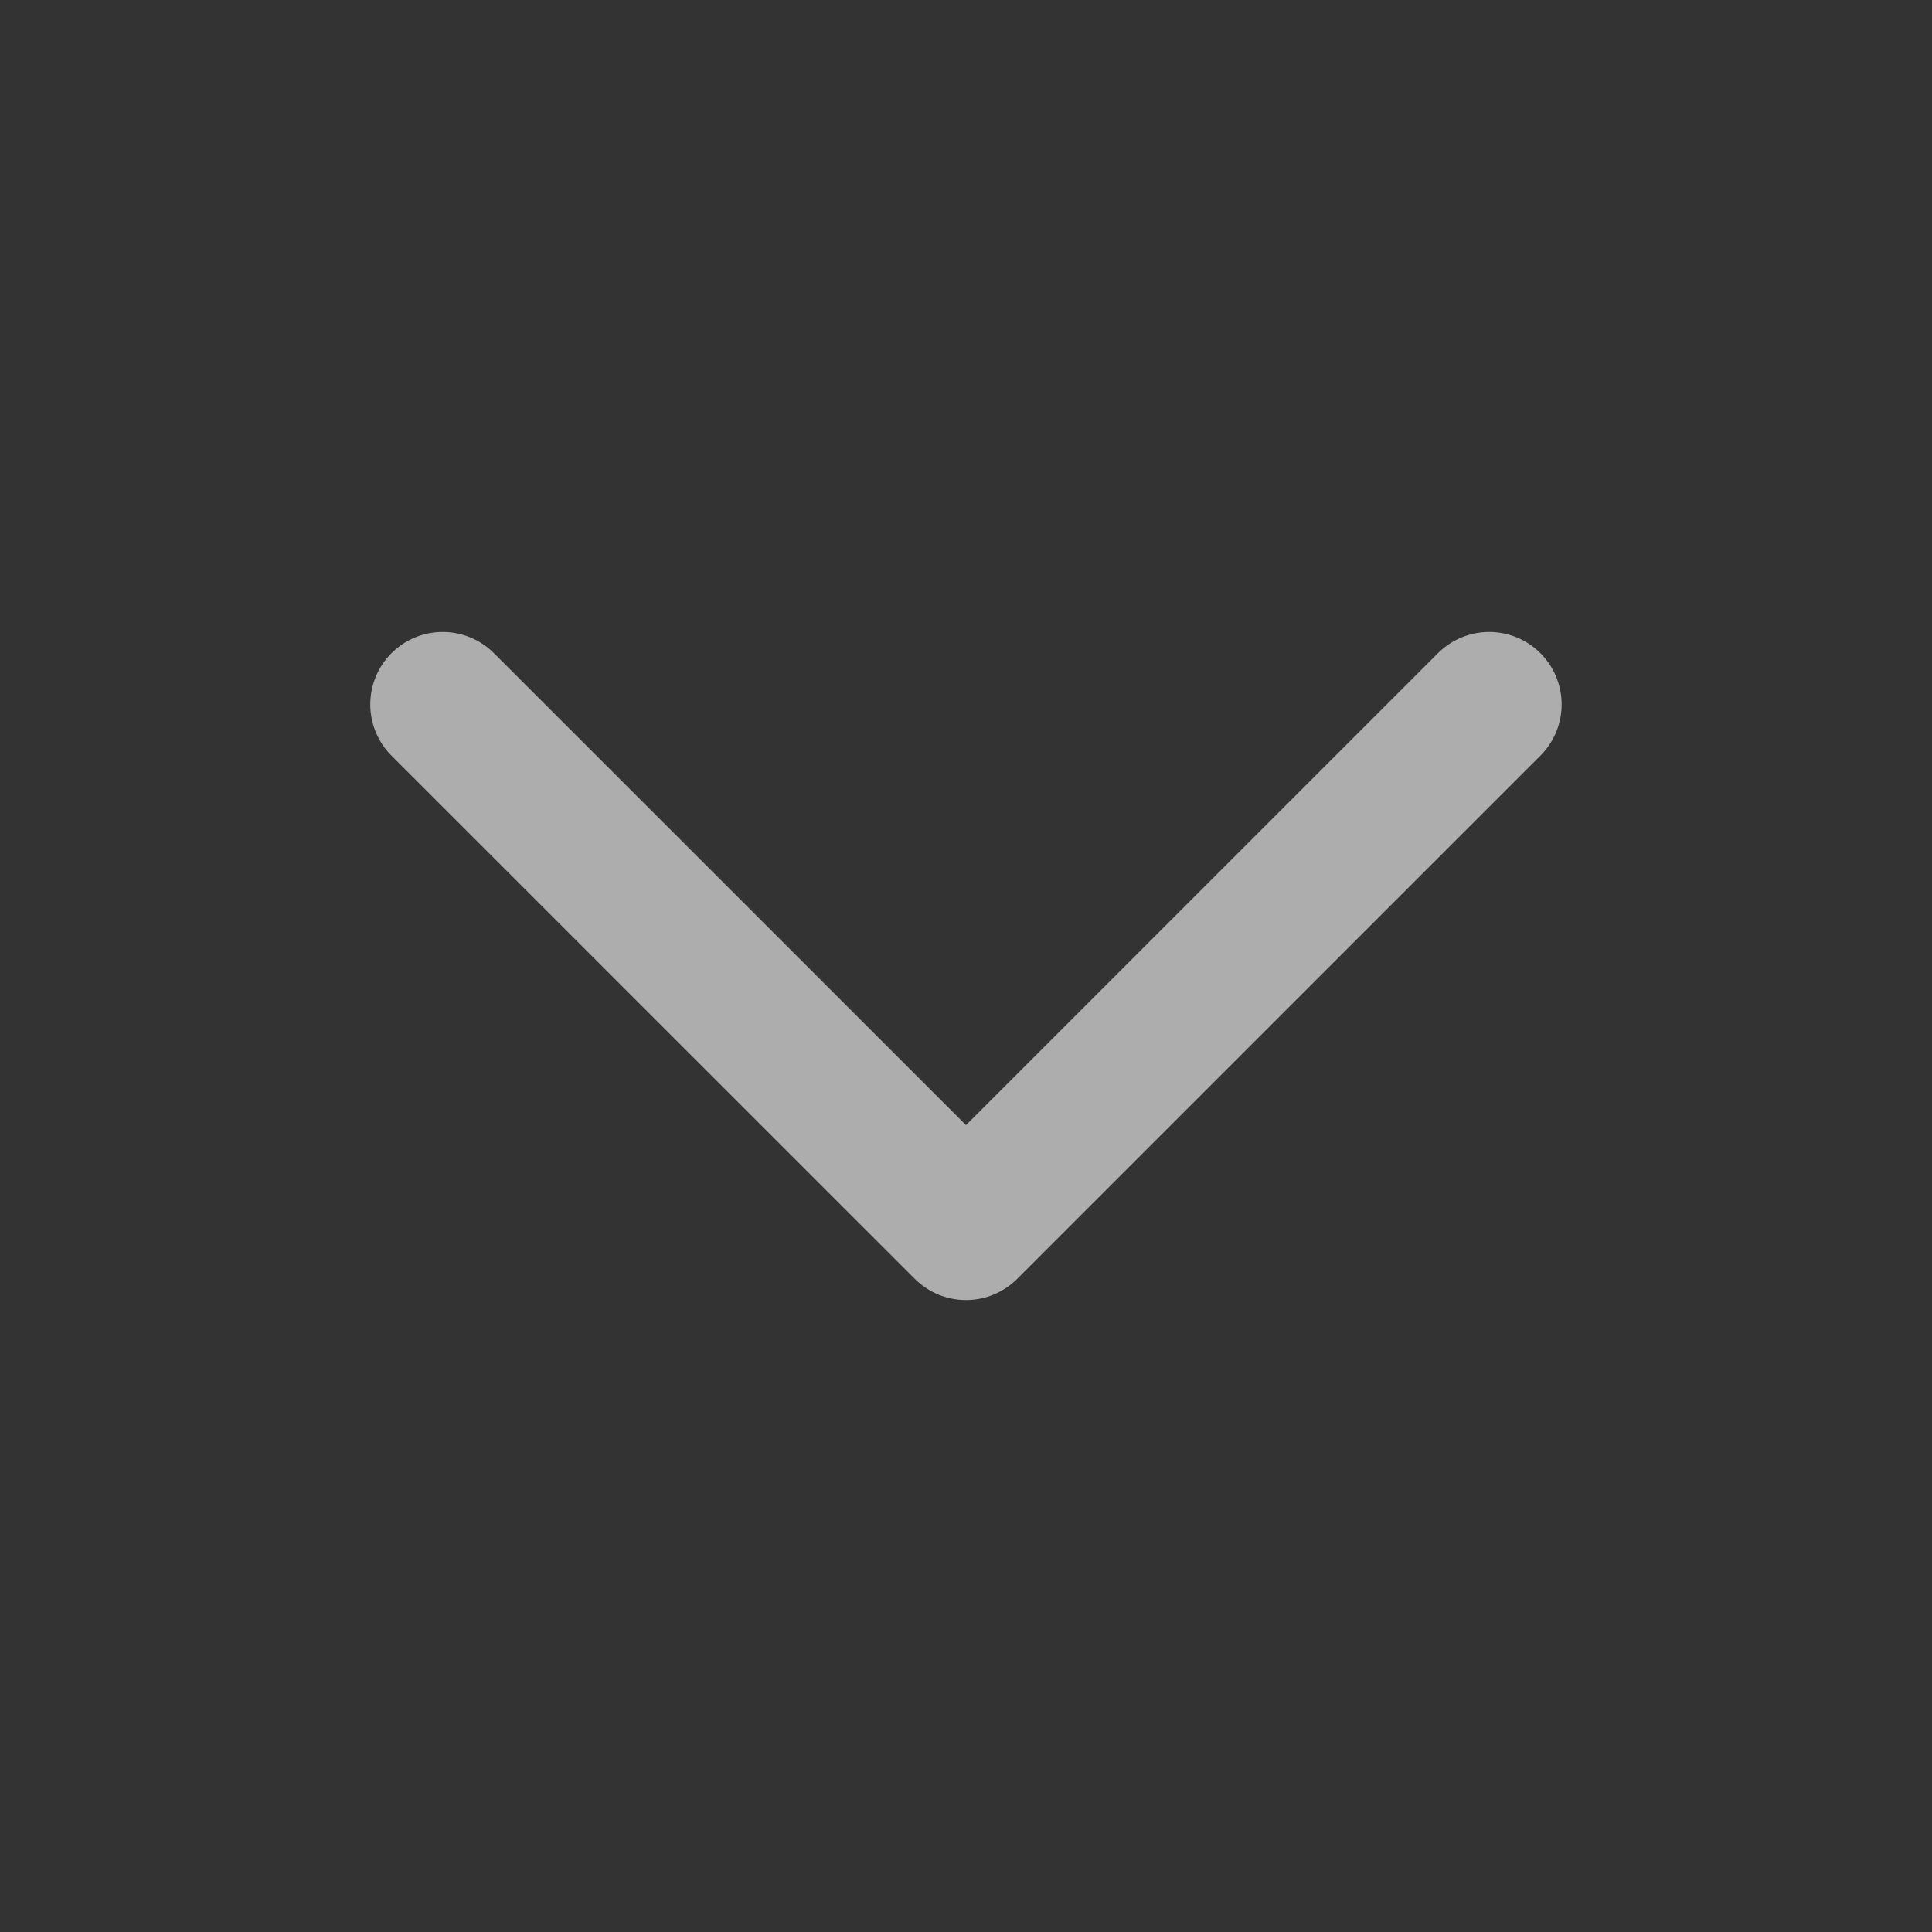 <svg width="20" height="20" viewBox="0 0 20 20" fill="none" xmlns="http://www.w3.org/2000/svg">
<rect x="0" y="0" width="20" height="20" fill="#333333" stroke="none"/>
<g opacity="0.6">
<path d="M15.416 7.292L10 12.708L4.583 7.292" stroke="white" stroke-width="1.5" stroke-linecap="round" stroke-linejoin="round"/>
</g>
</svg>
